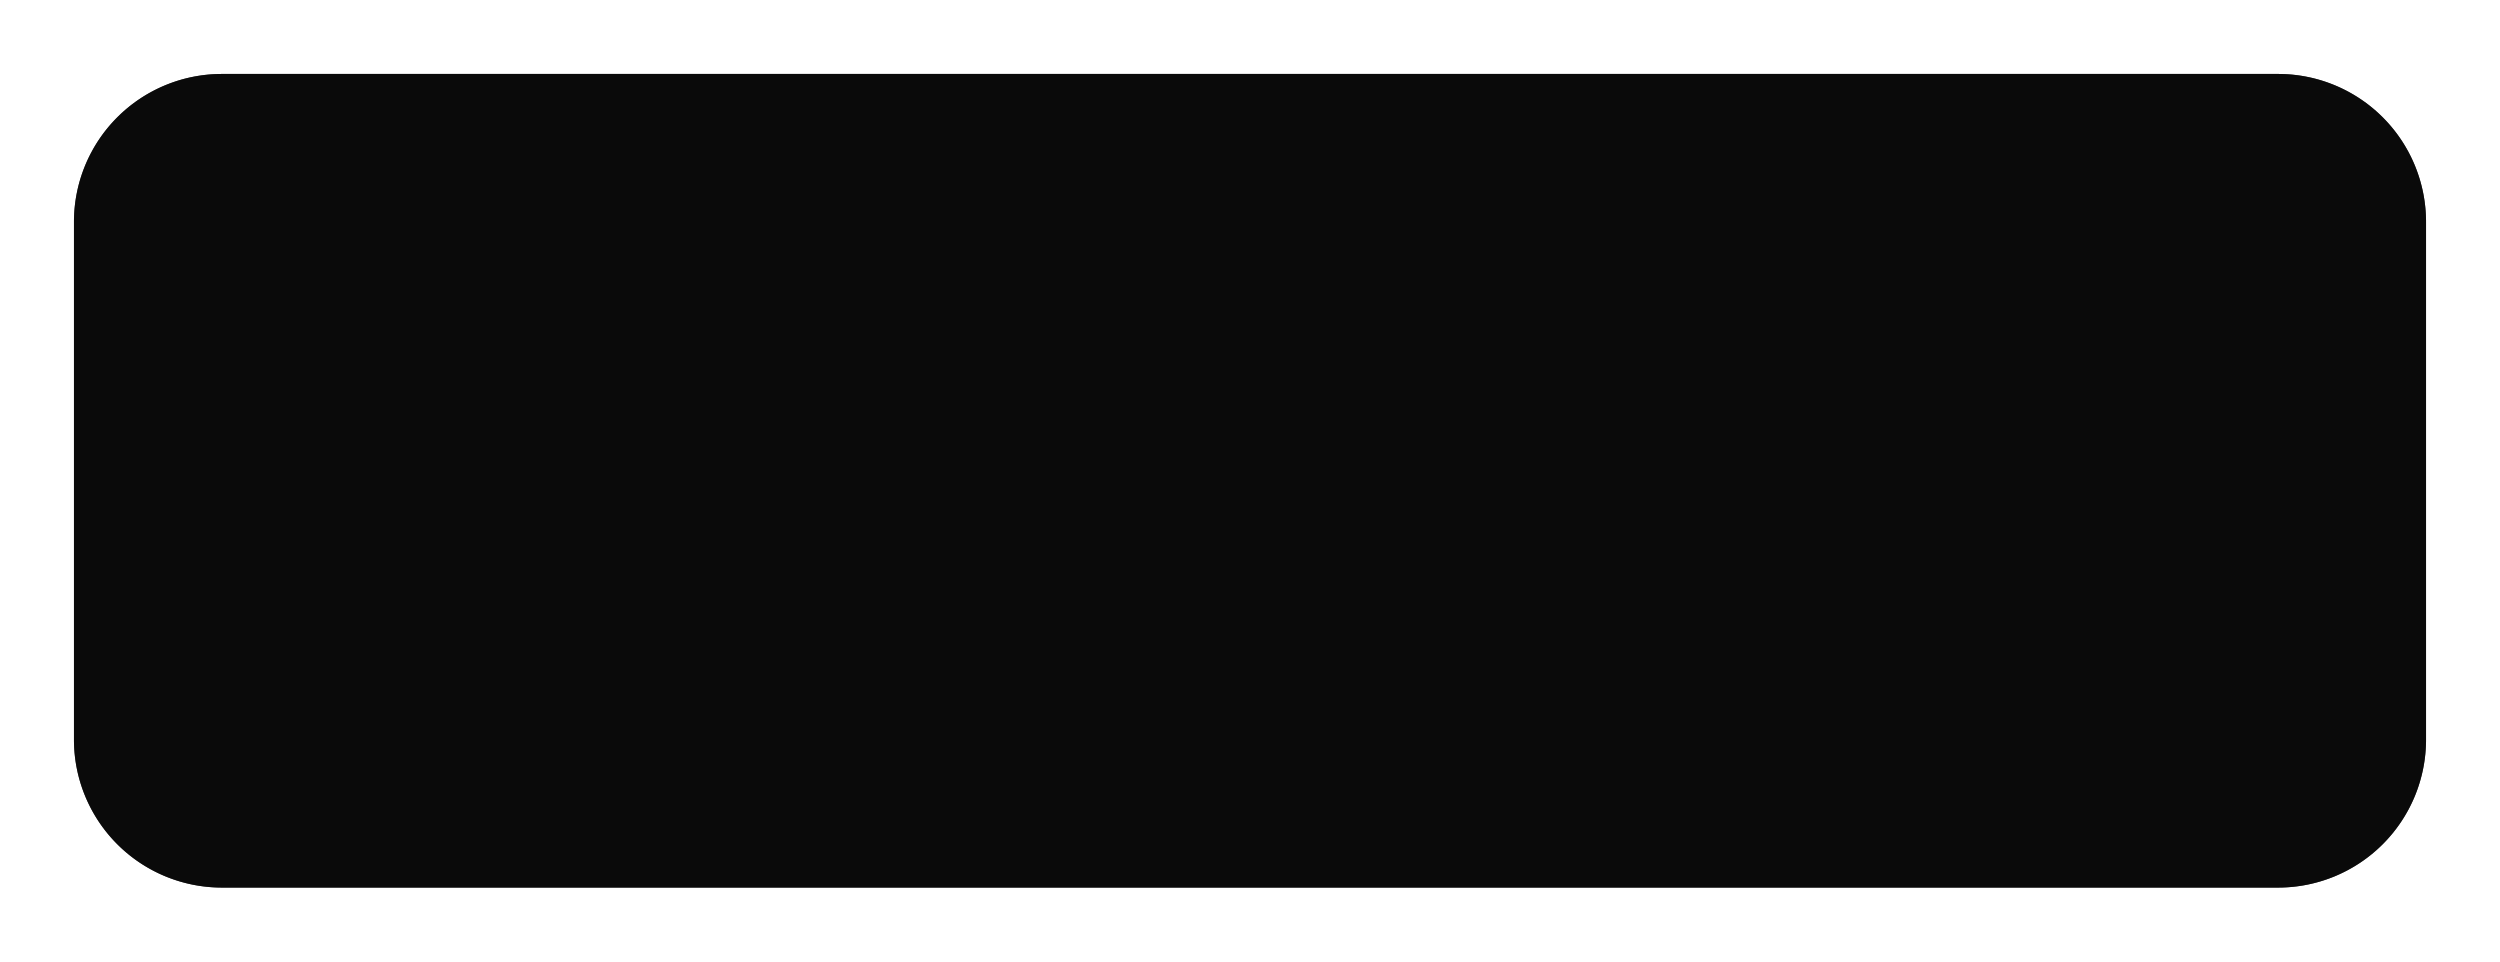 ﻿<?xml version="1.0" encoding="utf-8"?>
<svg version="1.1" xmlns:xlink="http://www.w3.org/1999/xlink" width="169px" height="65px" xmlns="http://www.w3.org/2000/svg">
  <defs>
    <filter x="-5px" y="-5px" width="169px" height="65px" filterUnits="userSpaceOnUse" id="filter12">
      <feOffset dx="0" dy="0" in="SourceAlpha" result="shadowOffsetInner" />
      <feGaussianBlur stdDeviation="2.5" in="shadowOffsetInner" result="shadowGaussian" />
      <feComposite in2="shadowGaussian" operator="atop" in="SourceAlpha" result="shadowComposite" />
      <feColorMatrix type="matrix" values="0 0 0 0 0  0 0 0 0 0  0 0 0 0 0  0 0 0 0.349 0  " in="shadowComposite" />
    </filter>
    <g id="widget13">
      <path d="M 0 10  A 10 10 0 0 1 10 0 L 149 0  A 10 10 0 0 1 159 10 L 159 45  A 10 10 0 0 1 149 55 L 10 55  A 10 10 0 0 1 0 45 L 0 10  Z " fill-rule="nonzero" fill="#000000" stroke="none" fill-opacity="0.8" />
    </g>
  </defs>
  <g transform="matrix(1 0 0 1 5 5 )">
    <use xlink:href="#widget13" filter="url(#filter12)" />
    <use xlink:href="#widget13" />
  </g>
</svg>